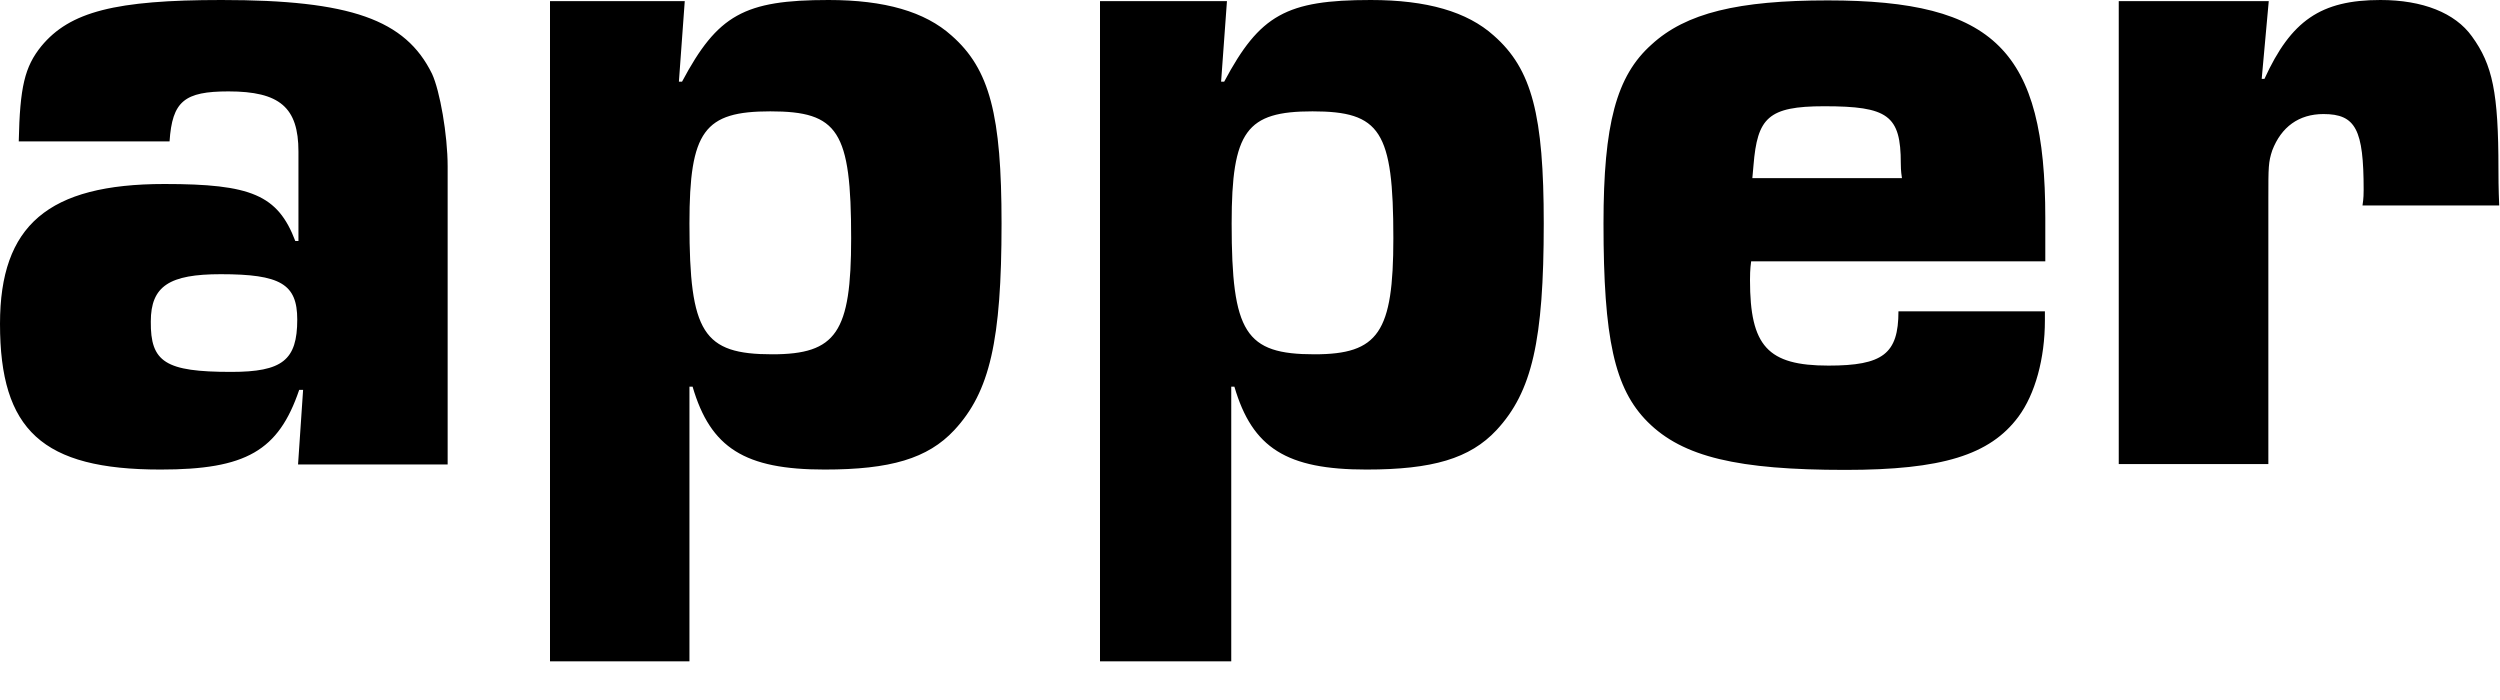 ﻿<?xml version="1.0" encoding="utf-8"?>
<svg version="1.1" xmlns:xlink="http://www.w3.org/1999/xlink" width="50px" height="14px" xmlns="http://www.w3.org/2000/svg">
  <defs>
    <pattern id="BGPattern" patternUnits="userSpaceOnUse" alignment="0 0" imageRepeat="None" />
    <mask fill="white" id="Clip649">
      <path d="M 0 6.477  C 0 4.508  0.961 3.68  3.289 3.68  C 5.023 3.68  5.555 3.898  5.906 4.82  L 5.969 4.82  L 5.969 3.031  C 5.969 2.148  5.594 1.828  4.57 1.828  C 3.688 1.828  3.445 2.023  3.391 2.828  L 0.375 2.828  C 0.398 1.742  0.492 1.336  0.828 0.922  C 1.398 0.234  2.305 0  4.43 0  C 7.008 0  8.109 0.391  8.641 1.477  C 8.797 1.813  8.953 2.695  8.953 3.328  L 8.953 9.289  L 5.961 9.289  L 6.062 7.797  L 5.984 7.797  C 5.57 9.016  4.922 9.391  3.211 9.391  C 0.844 9.391  0 8.602  0 6.477  Z M 3.016 6.43  C 3.008 7.242  3.305 7.438  4.625 7.438  C 5.648 7.438  5.945 7.203  5.945 6.391  C 5.945 5.68  5.609 5.484  4.414 5.484  C 3.391 5.484  3.016 5.719  3.016 6.43  Z M 11 13.227  L 11 0.023  L 13.695 0.023  L 13.578 1.633  L 13.641 1.633  C 14.352 0.297  14.883 0  16.57 0  C 17.695 0  18.5 0.234  19.031 0.711  C 19.797 1.383  20.031 2.305  20.031 4.469  C 20.031 6.812  19.797 7.836  19.086 8.602  C 18.555 9.172  17.805 9.391  16.492 9.391  C 14.898 9.391  14.211 8.961  13.852 7.734  L 13.789 7.734  L 13.789 13.227  L 11 13.227  Z M 15.445 7.086  C 16.727 7.086  17.023 6.648  17.023 4.766  C 17.023 2.617  16.766 2.227  15.406 2.227  C 14.086 2.227  13.789 2.617  13.789 4.469  C 13.789 6.656  14.062 7.086  15.445 7.086  Z M 22 0.023  L 21.547 0.023  L 24.539 0.023  L 24.422 1.633  L 24.484 1.633  C 25.195 0.297  25.727 0  27.414 0  C 28.539 0  29.344 0.234  29.875 0.711  C 30.641 1.383  30.875 2.305  30.875 4.469  C 30.875 6.812  30.641 7.836  29.93 8.602  C 29.398 9.172  28.648 9.391  27.328 9.391  C 25.734 9.391  25.047 8.961  24.688 7.734  L 24.625 7.734  L 24.625 13.227  L 22 13.227  L 22 0.023  Z M 26.289 7.086  C 27.57 7.086  27.867 6.648  27.867 4.766  C 27.867 2.617  27.609 2.227  26.25 2.227  C 24.93 2.227  24.633 2.617  24.633 4.469  C 24.633 6.656  24.906 7.086  26.289 7.086  Z M 32.953 8.438  C 32.289 7.773  32.07 6.773  32.07 4.469  C 32.07 2.484  32.328 1.516  33.031 0.891  C 33.719 0.258  34.766 0.008  36.555 0.008  C 39.898 0.008  40.906 1.008  40.906 4.359  L 40.906 5.227  L 35.023 5.227  C 35 5.383  35 5.539  35 5.602  C 35 6.922  35.352 7.312  36.57 7.312  C 37.656 7.312  37.969 7.078  37.969 6.227  L 40.898 6.227  L 40.898 6.406  C 40.898 7.172  40.703 7.883  40.367 8.336  C 39.797 9.102  38.836 9.398  36.906 9.398  C 34.758 9.398  33.656 9.141  32.953 8.438  Z M 35.047 3.562  L 38.039 3.562  C 38.016 3.422  38.016 3.305  38.016 3.266  C 38.016 2.305  37.758 2.125  36.484 2.125  C 35.359 2.125  35.148 2.359  35.07 3.305  L 35.047 3.562  Z M 42.375 0.023  L 42.383 0.023  L 45.375 0.023  L 45.234 1.578  L 45.289 1.578  C 45.82 0.414  46.414 0  47.609 0  C 48.453 0  49.102 0.258  49.438 0.727  C 49.852 1.297  49.969 1.852  49.969 3.383  C 49.969 3.5  49.969 3.773  49.984 4.109  L 47.25 4.109  C 47.273 3.969  47.273 3.852  47.273 3.797  C 47.273 2.594  47.117 2.281  46.469 2.281  C 45.977 2.281  45.625 2.539  45.445 3.008  C 45.367 3.242  45.367 3.344  45.367 3.969  L 45.367 9.281  L 42.375 9.281  L 42.375 0.023  Z " fill-rule="evenodd" />
    </mask>
  </defs>
  <g>
    <path d="M 0 6.477  C 0 4.508  0.961 3.68  3.289 3.68  C 5.023 3.68  5.555 3.898  5.906 4.82  L 5.969 4.82  L 5.969 3.031  C 5.969 2.148  5.594 1.828  4.57 1.828  C 3.688 1.828  3.445 2.023  3.391 2.828  L 0.375 2.828  C 0.398 1.742  0.492 1.336  0.828 0.922  C 1.398 0.234  2.305 0  4.43 0  C 7.008 0  8.109 0.391  8.641 1.477  C 8.797 1.813  8.953 2.695  8.953 3.328  L 8.953 9.289  L 5.961 9.289  L 6.062 7.797  L 5.984 7.797  C 5.57 9.016  4.922 9.391  3.211 9.391  C 0.844 9.391  0 8.602  0 6.477  Z M 3.016 6.43  C 3.008 7.242  3.305 7.438  4.625 7.438  C 5.648 7.438  5.945 7.203  5.945 6.391  C 5.945 5.68  5.609 5.484  4.414 5.484  C 3.391 5.484  3.016 5.719  3.016 6.43  Z M 11 13.227  L 11 0.023  L 13.695 0.023  L 13.578 1.633  L 13.641 1.633  C 14.352 0.297  14.883 0  16.57 0  C 17.695 0  18.5 0.234  19.031 0.711  C 19.797 1.383  20.031 2.305  20.031 4.469  C 20.031 6.812  19.797 7.836  19.086 8.602  C 18.555 9.172  17.805 9.391  16.492 9.391  C 14.898 9.391  14.211 8.961  13.852 7.734  L 13.789 7.734  L 13.789 13.227  L 11 13.227  Z M 15.445 7.086  C 16.727 7.086  17.023 6.648  17.023 4.766  C 17.023 2.617  16.766 2.227  15.406 2.227  C 14.086 2.227  13.789 2.617  13.789 4.469  C 13.789 6.656  14.062 7.086  15.445 7.086  Z M 22 0.023  L 21.547 0.023  L 24.539 0.023  L 24.422 1.633  L 24.484 1.633  C 25.195 0.297  25.727 0  27.414 0  C 28.539 0  29.344 0.234  29.875 0.711  C 30.641 1.383  30.875 2.305  30.875 4.469  C 30.875 6.812  30.641 7.836  29.93 8.602  C 29.398 9.172  28.648 9.391  27.328 9.391  C 25.734 9.391  25.047 8.961  24.688 7.734  L 24.625 7.734  L 24.625 13.227  L 22 13.227  L 22 0.023  Z M 26.289 7.086  C 27.57 7.086  27.867 6.648  27.867 4.766  C 27.867 2.617  27.609 2.227  26.25 2.227  C 24.93 2.227  24.633 2.617  24.633 4.469  C 24.633 6.656  24.906 7.086  26.289 7.086  Z M 32.953 8.438  C 32.289 7.773  32.07 6.773  32.07 4.469  C 32.07 2.484  32.328 1.516  33.031 0.891  C 33.719 0.258  34.766 0.008  36.555 0.008  C 39.898 0.008  40.906 1.008  40.906 4.359  L 40.906 5.227  L 35.023 5.227  C 35 5.383  35 5.539  35 5.602  C 35 6.922  35.352 7.312  36.57 7.312  C 37.656 7.312  37.969 7.078  37.969 6.227  L 40.898 6.227  L 40.898 6.406  C 40.898 7.172  40.703 7.883  40.367 8.336  C 39.797 9.102  38.836 9.398  36.906 9.398  C 34.758 9.398  33.656 9.141  32.953 8.438  Z M 35.047 3.562  L 38.039 3.562  C 38.016 3.422  38.016 3.305  38.016 3.266  C 38.016 2.305  37.758 2.125  36.484 2.125  C 35.359 2.125  35.148 2.359  35.07 3.305  L 35.047 3.562  Z M 42.375 0.023  L 42.383 0.023  L 45.375 0.023  L 45.234 1.578  L 45.289 1.578  C 45.82 0.414  46.414 0  47.609 0  C 48.453 0  49.102 0.258  49.438 0.727  C 49.852 1.297  49.969 1.852  49.969 3.383  C 49.969 3.5  49.969 3.773  49.984 4.109  L 47.25 4.109  C 47.273 3.969  47.273 3.852  47.273 3.797  C 47.273 2.594  47.117 2.281  46.469 2.281  C 45.977 2.281  45.625 2.539  45.445 3.008  C 45.367 3.242  45.367 3.344  45.367 3.969  L 45.367 9.281  L 42.375 9.281  L 42.375 0.023  Z " fill-rule="nonzero" fill="rgba(0, 0, 0, 1)" stroke="none" class="fill" />
    <path d="M 0 6.477  C 0 4.508  0.961 3.68  3.289 3.68  C 5.023 3.68  5.555 3.898  5.906 4.82  L 5.969 4.82  L 5.969 3.031  C 5.969 2.148  5.594 1.828  4.57 1.828  C 3.688 1.828  3.445 2.023  3.391 2.828  L 0.375 2.828  C 0.398 1.742  0.492 1.336  0.828 0.922  C 1.398 0.234  2.305 0  4.43 0  C 7.008 0  8.109 0.391  8.641 1.477  C 8.797 1.813  8.953 2.695  8.953 3.328  L 8.953 9.289  L 5.961 9.289  L 6.062 7.797  L 5.984 7.797  C 5.57 9.016  4.922 9.391  3.211 9.391  C 0.844 9.391  0 8.602  0 6.477  Z " stroke-width="0" stroke-dasharray="0" stroke="rgba(255, 255, 255, 0)" fill="none" class="stroke" mask="url(#Clip649)" />
    <path d="M 3.016 6.43  C 3.008 7.242  3.305 7.438  4.625 7.438  C 5.648 7.438  5.945 7.203  5.945 6.391  C 5.945 5.68  5.609 5.484  4.414 5.484  C 3.391 5.484  3.016 5.719  3.016 6.43  Z " stroke-width="0" stroke-dasharray="0" stroke="rgba(255, 255, 255, 0)" fill="none" class="stroke" mask="url(#Clip649)" />
    <path d="M 11 13.227  L 11 0.023  L 13.695 0.023  L 13.578 1.633  L 13.641 1.633  C 14.352 0.297  14.883 0  16.57 0  C 17.695 0  18.5 0.234  19.031 0.711  C 19.797 1.383  20.031 2.305  20.031 4.469  C 20.031 6.812  19.797 7.836  19.086 8.602  C 18.555 9.172  17.805 9.391  16.492 9.391  C 14.898 9.391  14.211 8.961  13.852 7.734  L 13.789 7.734  L 13.789 13.227  L 11 13.227  Z " stroke-width="0" stroke-dasharray="0" stroke="rgba(255, 255, 255, 0)" fill="none" class="stroke" mask="url(#Clip649)" />
    <path d="M 15.445 7.086  C 16.727 7.086  17.023 6.648  17.023 4.766  C 17.023 2.617  16.766 2.227  15.406 2.227  C 14.086 2.227  13.789 2.617  13.789 4.469  C 13.789 6.656  14.062 7.086  15.445 7.086  Z " stroke-width="0" stroke-dasharray="0" stroke="rgba(255, 255, 255, 0)" fill="none" class="stroke" mask="url(#Clip649)" />
    <path d="M 22 0.023  L 21.547 0.023  L 24.539 0.023  L 24.422 1.633  L 24.484 1.633  C 25.195 0.297  25.727 0  27.414 0  C 28.539 0  29.344 0.234  29.875 0.711  C 30.641 1.383  30.875 2.305  30.875 4.469  C 30.875 6.812  30.641 7.836  29.93 8.602  C 29.398 9.172  28.648 9.391  27.328 9.391  C 25.734 9.391  25.047 8.961  24.688 7.734  L 24.625 7.734  L 24.625 13.227  L 22 13.227  L 22 0.023  Z " stroke-width="0" stroke-dasharray="0" stroke="rgba(255, 255, 255, 0)" fill="none" class="stroke" mask="url(#Clip649)" />
    <path d="M 26.289 7.086  C 27.57 7.086  27.867 6.648  27.867 4.766  C 27.867 2.617  27.609 2.227  26.25 2.227  C 24.93 2.227  24.633 2.617  24.633 4.469  C 24.633 6.656  24.906 7.086  26.289 7.086  Z " stroke-width="0" stroke-dasharray="0" stroke="rgba(255, 255, 255, 0)" fill="none" class="stroke" mask="url(#Clip649)" />
    <path d="M 32.953 8.438  C 32.289 7.773  32.07 6.773  32.07 4.469  C 32.07 2.484  32.328 1.516  33.031 0.891  C 33.719 0.258  34.766 0.008  36.555 0.008  C 39.898 0.008  40.906 1.008  40.906 4.359  L 40.906 5.227  L 35.023 5.227  C 35 5.383  35 5.539  35 5.602  C 35 6.922  35.352 7.312  36.57 7.312  C 37.656 7.312  37.969 7.078  37.969 6.227  L 40.898 6.227  L 40.898 6.406  C 40.898 7.172  40.703 7.883  40.367 8.336  C 39.797 9.102  38.836 9.398  36.906 9.398  C 34.758 9.398  33.656 9.141  32.953 8.438  Z " stroke-width="0" stroke-dasharray="0" stroke="rgba(255, 255, 255, 0)" fill="none" class="stroke" mask="url(#Clip649)" />
    <path d="M 35.047 3.562  L 38.039 3.562  C 38.016 3.422  38.016 3.305  38.016 3.266  C 38.016 2.305  37.758 2.125  36.484 2.125  C 35.359 2.125  35.148 2.359  35.07 3.305  L 35.047 3.562  Z " stroke-width="0" stroke-dasharray="0" stroke="rgba(255, 255, 255, 0)" fill="none" class="stroke" mask="url(#Clip649)" />
    <path d="M 42.375 0.023  L 42.383 0.023  L 45.375 0.023  L 45.234 1.578  L 45.289 1.578  C 45.82 0.414  46.414 0  47.609 0  C 48.453 0  49.102 0.258  49.438 0.727  C 49.852 1.297  49.969 1.852  49.969 3.383  C 49.969 3.5  49.969 3.773  49.984 4.109  L 47.25 4.109  C 47.273 3.969  47.273 3.852  47.273 3.797  C 47.273 2.594  47.117 2.281  46.469 2.281  C 45.977 2.281  45.625 2.539  45.445 3.008  C 45.367 3.242  45.367 3.344  45.367 3.969  L 45.367 9.281  L 42.375 9.281  L 42.375 0.023  Z " stroke-width="0" stroke-dasharray="0" stroke="rgba(255, 255, 255, 0)" fill="none" class="stroke" mask="url(#Clip649)" />
  </g>
</svg>